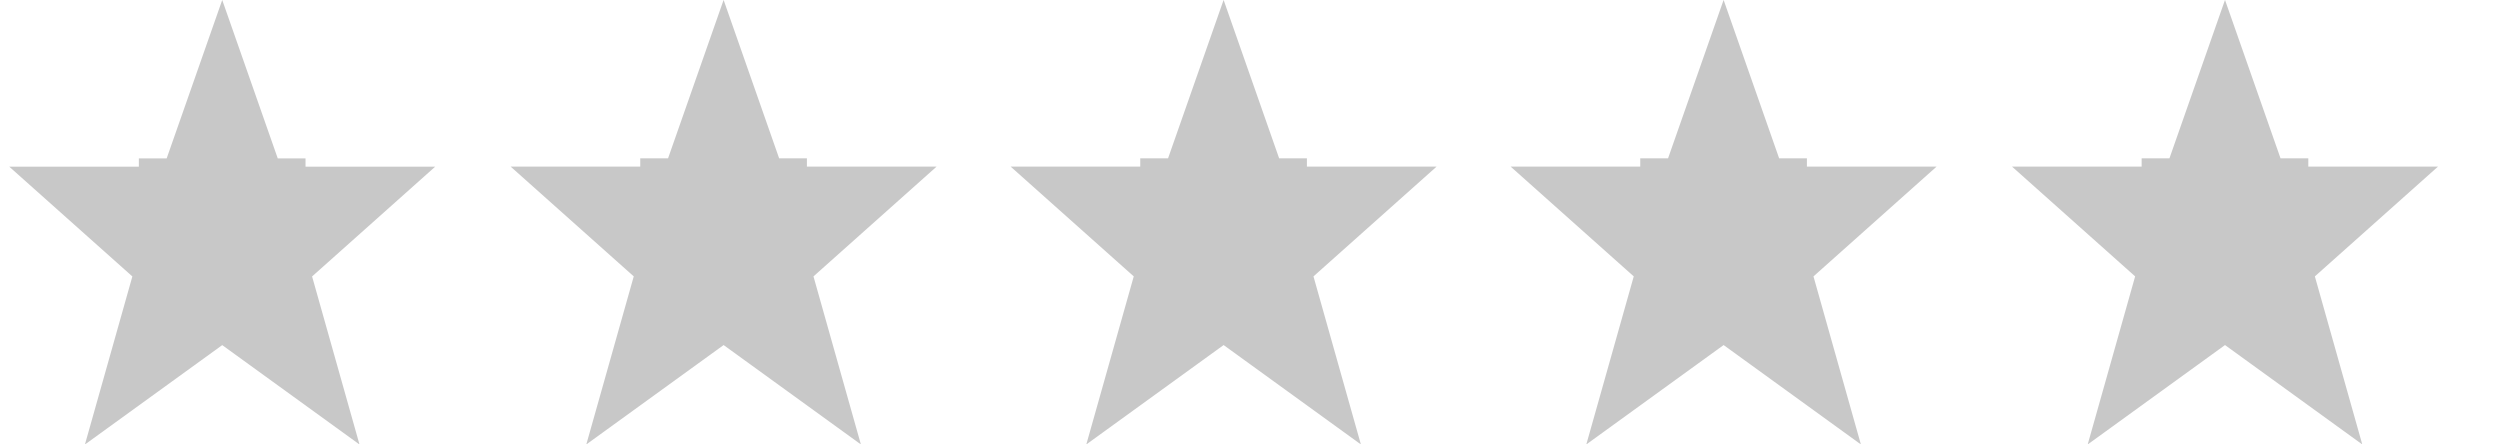 <?xml version="1.0" encoding="utf-8"?>
<!-- Generator: Adobe Illustrator 18.0.0, SVG Export Plug-In . SVG Version: 6.00 Build 0)  -->
<!DOCTYPE svg PUBLIC "-//W3C//DTD SVG 1.1//EN" "http://www.w3.org/Graphics/SVG/1.1/DTD/svg11.dtd">
<svg version="1.1" id="Layer_1" xmlns="http://www.w3.org/2000/svg" xmlns:xlink="http://www.w3.org/1999/xlink" x="0px" y="0px"
	 width="90px" height="16px" viewBox="0 0 90 16" enable-background="new 0 0 90 16" xml:space="preserve">
<path fill-rule="evenodd" clip-rule="evenodd" fill="#C8C8C8" d="M47.049,5.998h4.668L47.285,9.95L48.992,16l-4.942-3.578L39.107,16
	l1.708-6.05l-4.432-3.952h4.666V5.7h1.001l2-5.702L46.049,5.7h1V5.998z"/>
<path fill-rule="evenodd" clip-rule="evenodd" fill="#C8C8C8" d="M10.999,6h4.668l-4.432,3.952l1.707,6.05L8,12.424l-4.943,3.578
	l1.708-6.05L0.333,6h4.666V5.702H6L8,0l1.999,5.702h1V6z"/>
<path fill-rule="evenodd" clip-rule="evenodd" fill="#C8C8C8" d="M83.099,5.998h4.668L83.335,9.95L85.042,16L80.1,12.422L75.157,16
	l1.708-6.05l-4.432-3.952h4.666V5.7H78.1l2-5.702L82.099,5.7h1V5.998z"/>
<path fill-rule="evenodd" clip-rule="evenodd" fill="#C8C8C8" d="M65.049,5.998h4.668L65.285,9.95L66.992,16l-4.942-3.578L57.107,16
	l1.708-6.05l-4.432-3.952h4.666V5.7h1.001l2-5.702L64.049,5.7h1V5.998z"/>
<path fill-rule="evenodd" clip-rule="evenodd" fill="#C8C8C8" d="M29.049,5.998h4.668L29.285,9.95L30.992,16l-4.942-3.578L21.107,16
	l1.708-6.05l-4.432-3.952h4.666V5.7h1.001l2-5.702L28.049,5.7h1V5.998z"/>
</svg>

